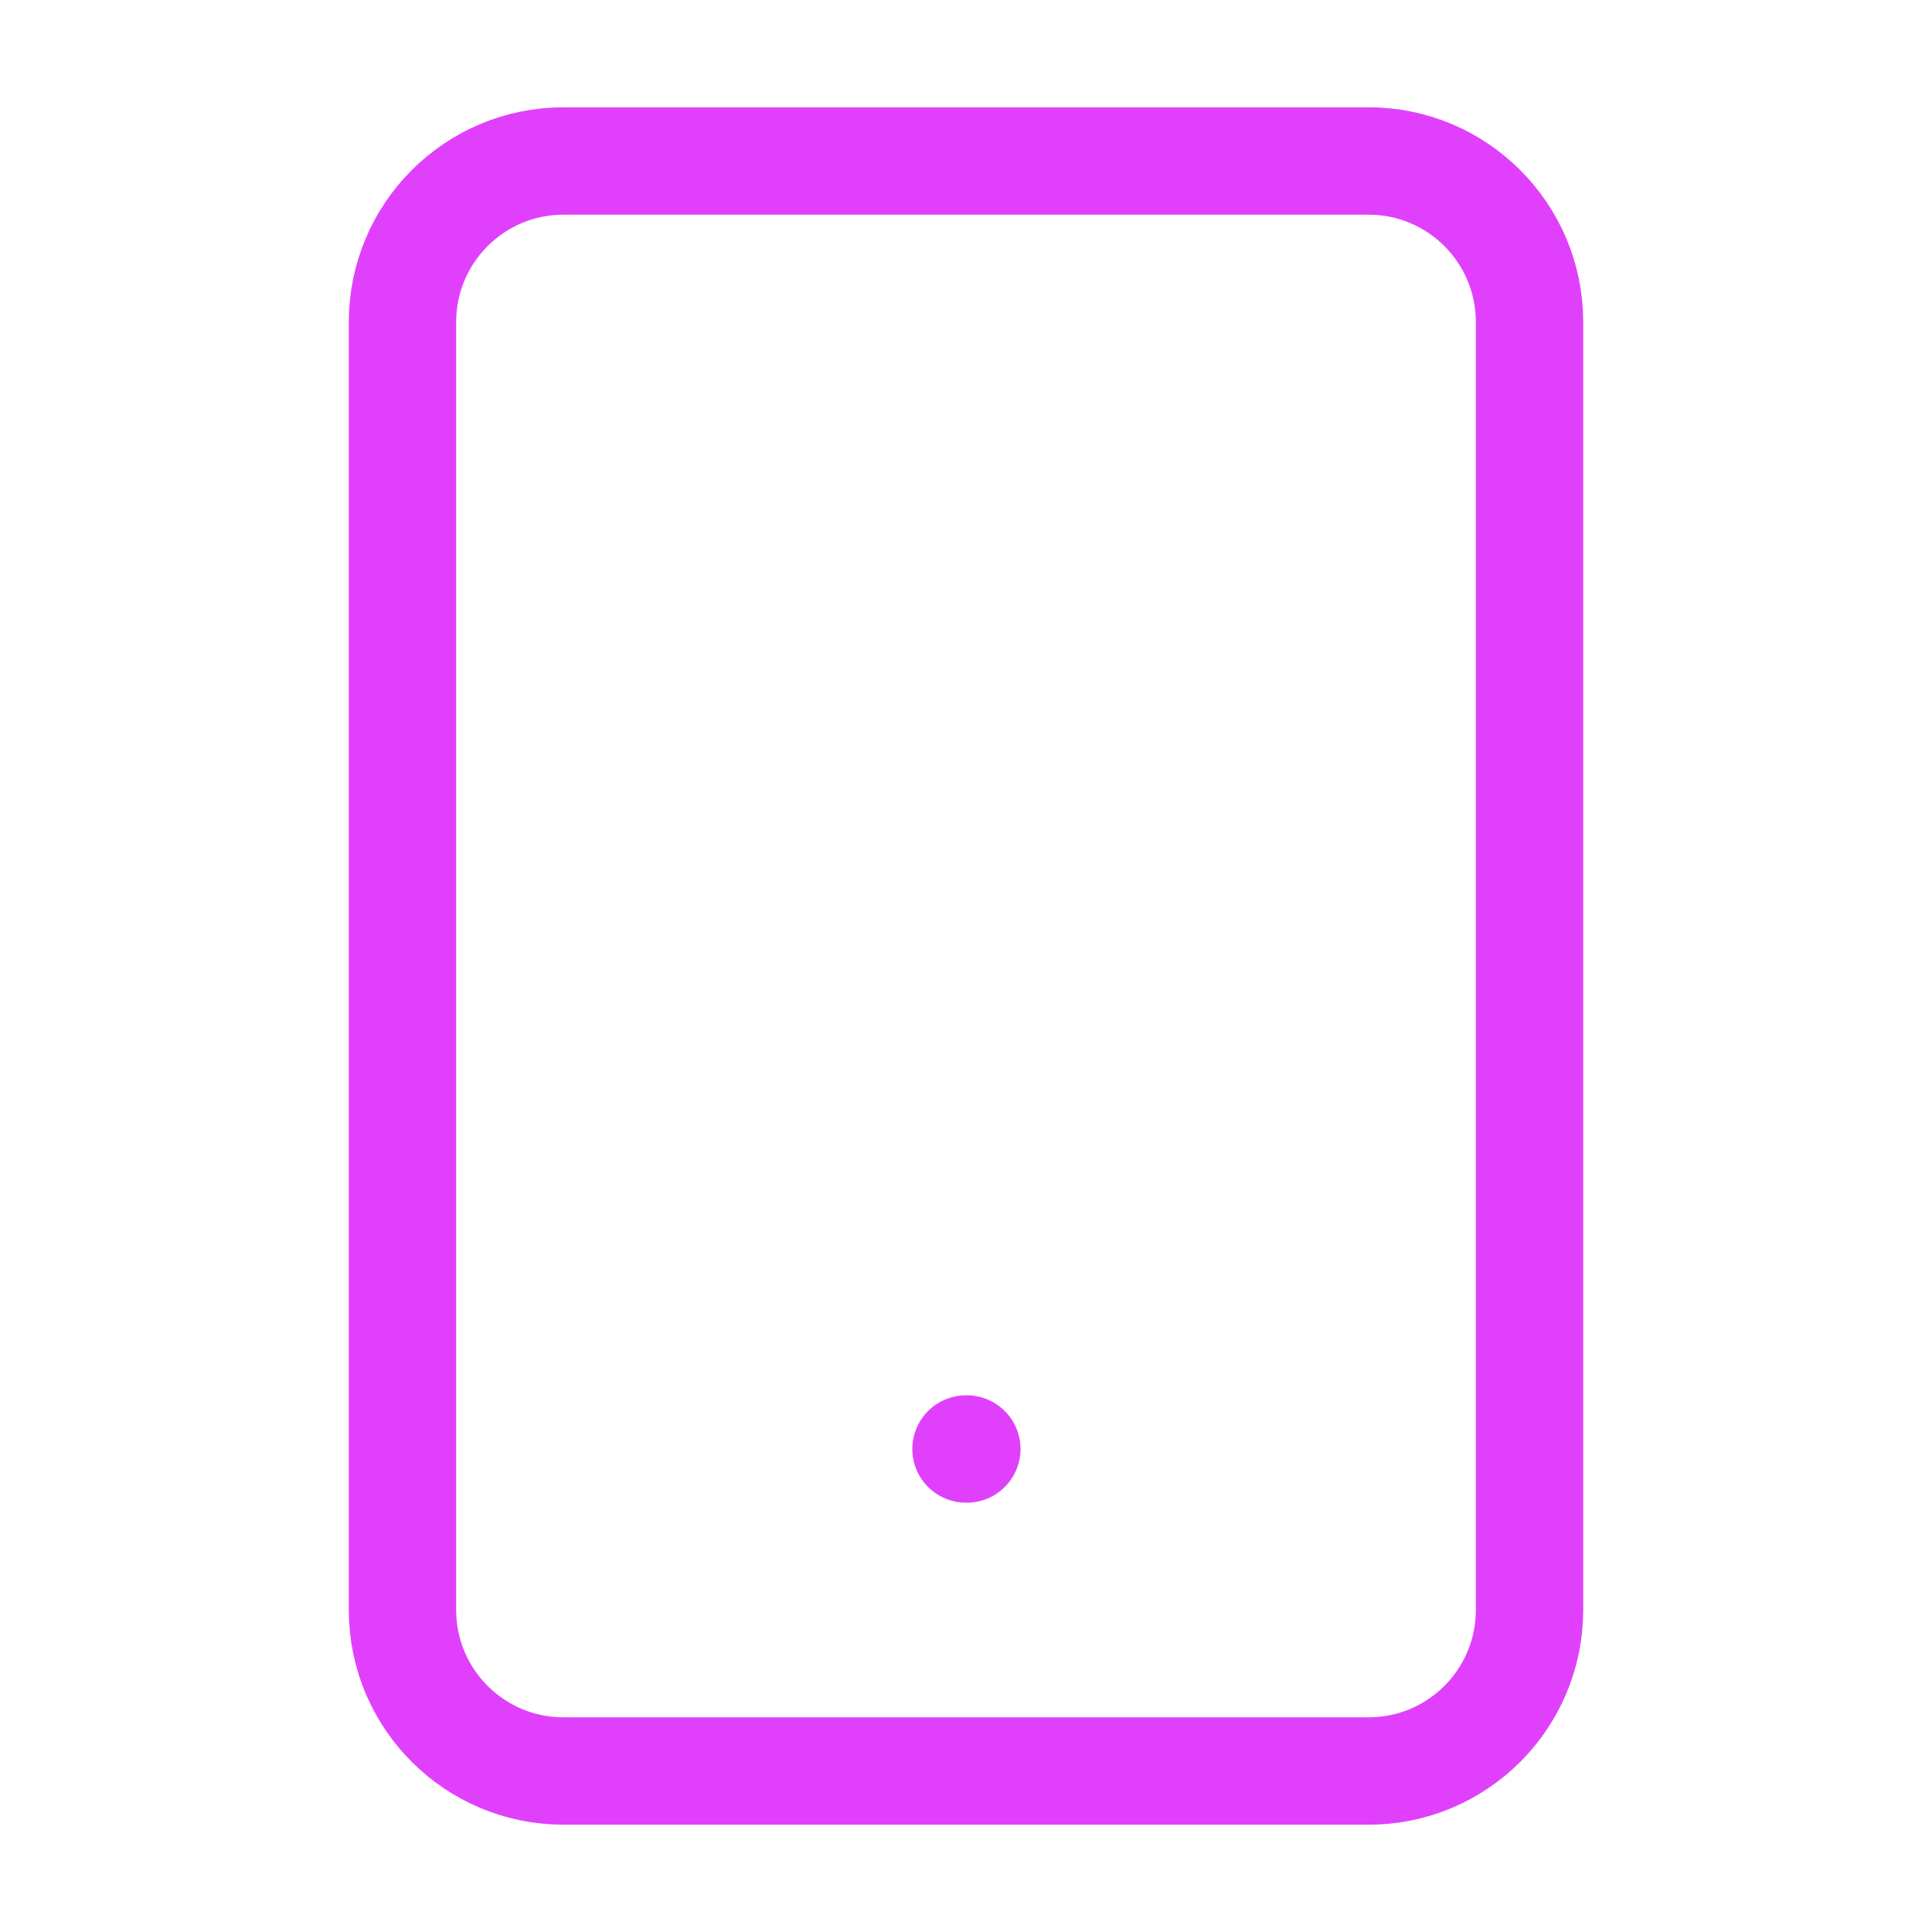 <svg width="28" height="28" viewBox="0 0 28 28" fill="none" xmlns="http://www.w3.org/2000/svg">
<path d="M19.834 2.333H8.167C6.878 2.333 5.833 3.378 5.833 4.667V23.333C5.833 24.622 6.878 25.667 8.167 25.667H19.834C21.122 25.667 22.167 24.622 22.167 23.333V4.667C22.167 3.378 21.122 2.333 19.834 2.333Z" stroke="#E040FB" stroke-width="1.556" stroke-linecap="round" stroke-linejoin="round"/>
<path d="M14 21H14.012" stroke="#E040FB" stroke-width="1.556" stroke-linecap="round" stroke-linejoin="round"/>
</svg>
